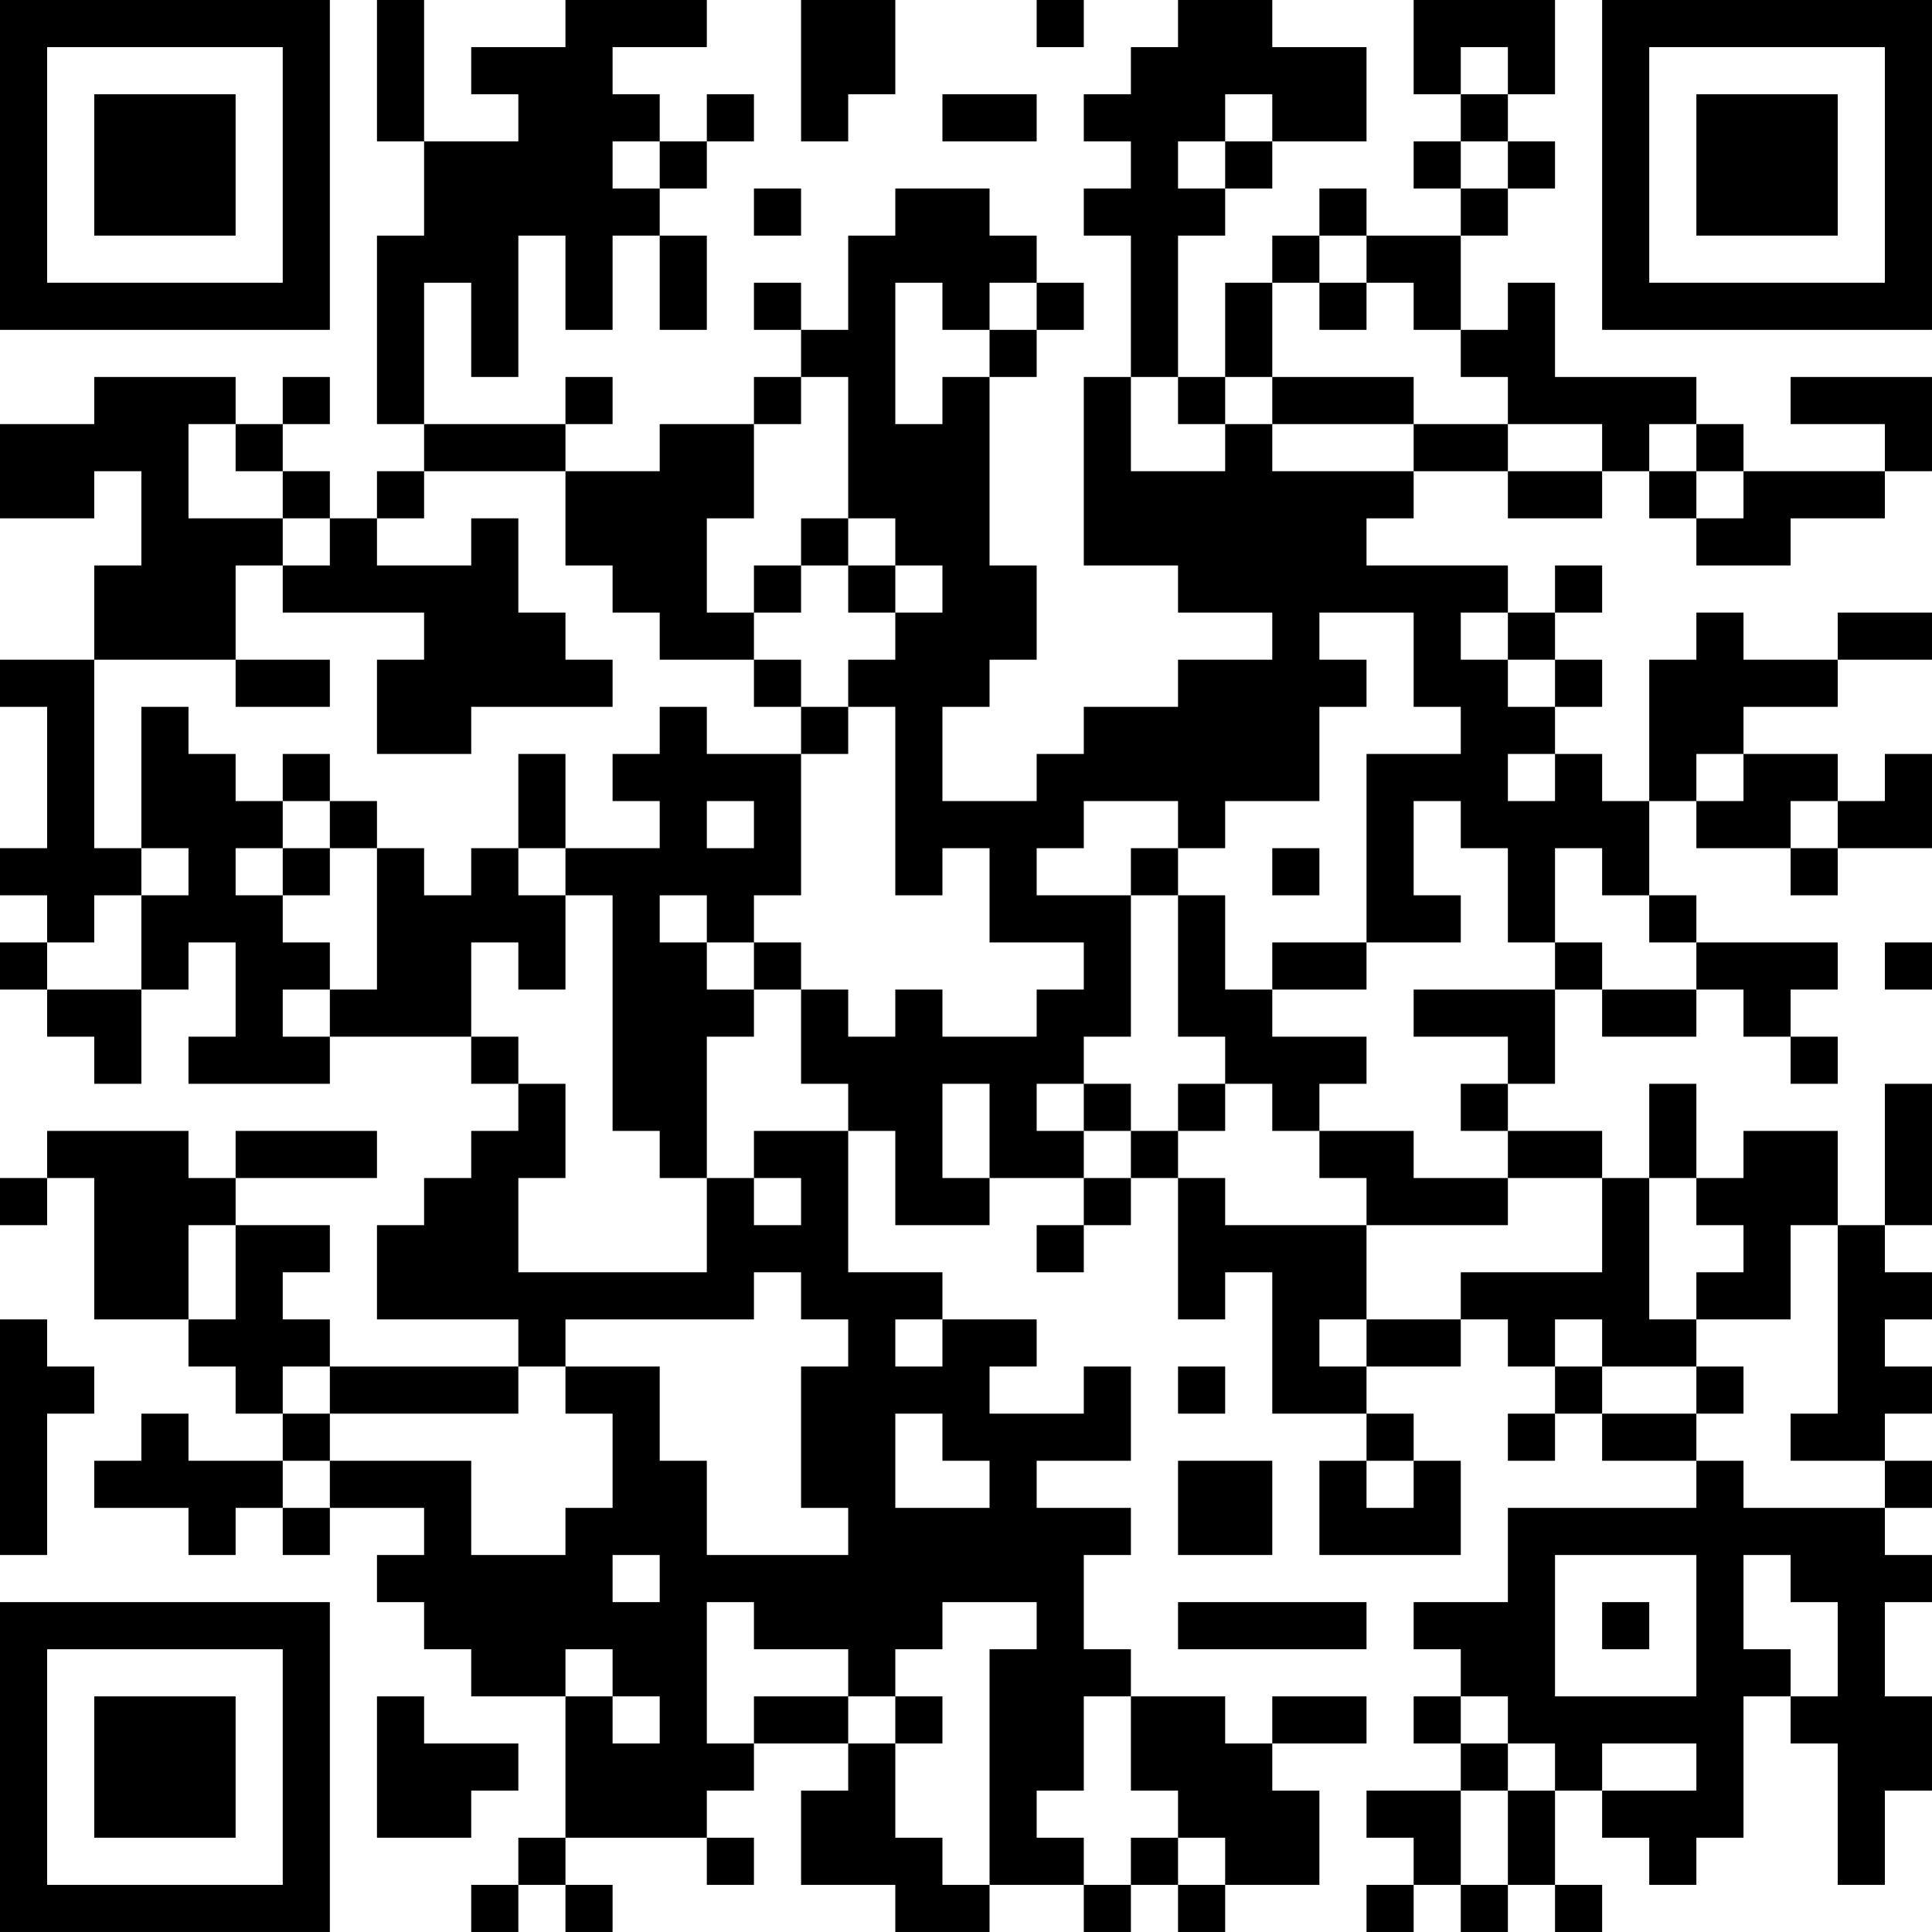 <?xml version="1.0" encoding="UTF-8"?>
<svg xmlns="http://www.w3.org/2000/svg" version="1.1" width="200" height="200" viewBox="0 0 200 200"><rect x="0" y="0" width="200" height="200" fill="#ffffff"/><g transform="scale(4.878)"><g transform="translate(0,0)"><path fill-rule="evenodd" d="M8 0L8 3L9 3L9 5L8 5L8 9L9 9L9 10L8 10L8 11L7 11L7 10L6 10L6 9L7 9L7 8L6 8L6 9L5 9L5 8L2 8L2 9L0 9L0 11L2 11L2 10L3 10L3 12L2 12L2 14L0 14L0 15L1 15L1 18L0 18L0 19L1 19L1 20L0 20L0 21L1 21L1 22L2 22L2 23L3 23L3 21L4 21L4 20L5 20L5 22L4 22L4 23L7 23L7 22L10 22L10 23L11 23L11 24L10 24L10 25L9 25L9 26L8 26L8 28L11 28L11 29L7 29L7 28L6 28L6 27L7 27L7 26L5 26L5 25L8 25L8 24L5 24L5 25L4 25L4 24L1 24L1 25L0 25L0 26L1 26L1 25L2 25L2 28L4 28L4 29L5 29L5 30L6 30L6 31L4 31L4 30L3 30L3 31L2 31L2 32L4 32L4 33L5 33L5 32L6 32L6 33L7 33L7 32L9 32L9 33L8 33L8 34L9 34L9 35L10 35L10 36L12 36L12 39L11 39L11 40L10 40L10 41L11 41L11 40L12 40L12 41L13 41L13 40L12 40L12 39L15 39L15 40L16 40L16 39L15 39L15 38L16 38L16 37L18 37L18 38L17 38L17 40L19 40L19 41L21 41L21 40L23 40L23 41L24 41L24 40L25 40L25 41L26 41L26 40L28 40L28 38L27 38L27 37L29 37L29 36L27 36L27 37L26 37L26 36L24 36L24 35L23 35L23 33L24 33L24 32L22 32L22 31L24 31L24 29L23 29L23 30L21 30L21 29L22 29L22 28L20 28L20 27L18 27L18 24L19 24L19 26L21 26L21 25L23 25L23 26L22 26L22 27L23 27L23 26L24 26L24 25L25 25L25 28L26 28L26 27L27 27L27 30L29 30L29 31L28 31L28 33L31 33L31 31L30 31L30 30L29 30L29 29L31 29L31 28L32 28L32 29L33 29L33 30L32 30L32 31L33 31L33 30L34 30L34 31L36 31L36 32L32 32L32 34L30 34L30 35L31 35L31 36L30 36L30 37L31 37L31 38L29 38L29 39L30 39L30 40L29 40L29 41L30 41L30 40L31 40L31 41L32 41L32 40L33 40L33 41L34 41L34 40L33 40L33 38L34 38L34 39L35 39L35 40L36 40L36 39L37 39L37 36L38 36L38 37L39 37L39 40L40 40L40 38L41 38L41 36L40 36L40 34L41 34L41 33L40 33L40 32L41 32L41 31L40 31L40 30L41 30L41 29L40 29L40 28L41 28L41 27L40 27L40 26L41 26L41 23L40 23L40 26L39 26L39 24L37 24L37 25L36 25L36 23L35 23L35 25L34 25L34 24L32 24L32 23L33 23L33 21L34 21L34 22L36 22L36 21L37 21L37 22L38 22L38 23L39 23L39 22L38 22L38 21L39 21L39 20L36 20L36 19L35 19L35 17L36 17L36 18L38 18L38 19L39 19L39 18L41 18L41 16L40 16L40 17L39 17L39 16L37 16L37 15L39 15L39 14L41 14L41 13L39 13L39 14L37 14L37 13L36 13L36 14L35 14L35 17L34 17L34 16L33 16L33 15L34 15L34 14L33 14L33 13L34 13L34 12L33 12L33 13L32 13L32 12L29 12L29 11L30 11L30 10L32 10L32 11L34 11L34 10L35 10L35 11L36 11L36 12L38 12L38 11L40 11L40 10L41 10L41 8L38 8L38 9L40 9L40 10L37 10L37 9L36 9L36 8L33 8L33 6L32 6L32 7L31 7L31 5L32 5L32 4L33 4L33 3L32 3L32 2L33 2L33 0L30 0L30 2L31 2L31 3L30 3L30 4L31 4L31 5L29 5L29 4L28 4L28 5L27 5L27 6L26 6L26 8L25 8L25 5L26 5L26 4L27 4L27 3L29 3L29 1L27 1L27 0L25 0L25 1L24 1L24 2L23 2L23 3L24 3L24 4L23 4L23 5L24 5L24 8L23 8L23 12L25 12L25 13L27 13L27 14L25 14L25 15L23 15L23 16L22 16L22 17L20 17L20 15L21 15L21 14L22 14L22 12L21 12L21 8L22 8L22 7L23 7L23 6L22 6L22 5L21 5L21 4L19 4L19 5L18 5L18 7L17 7L17 6L16 6L16 7L17 7L17 8L16 8L16 9L14 9L14 10L12 10L12 9L13 9L13 8L12 8L12 9L9 9L9 6L10 6L10 8L11 8L11 5L12 5L12 7L13 7L13 5L14 5L14 7L15 7L15 5L14 5L14 4L15 4L15 3L16 3L16 2L15 2L15 3L14 3L14 2L13 2L13 1L15 1L15 0L12 0L12 1L10 1L10 2L11 2L11 3L9 3L9 0ZM17 0L17 3L18 3L18 2L19 2L19 0ZM22 0L22 1L23 1L23 0ZM31 1L31 2L32 2L32 1ZM20 2L20 3L22 3L22 2ZM26 2L26 3L25 3L25 4L26 4L26 3L27 3L27 2ZM13 3L13 4L14 4L14 3ZM31 3L31 4L32 4L32 3ZM16 4L16 5L17 5L17 4ZM28 5L28 6L27 6L27 8L26 8L26 9L25 9L25 8L24 8L24 10L26 10L26 9L27 9L27 10L30 10L30 9L32 9L32 10L34 10L34 9L32 9L32 8L31 8L31 7L30 7L30 6L29 6L29 5ZM19 6L19 9L20 9L20 8L21 8L21 7L22 7L22 6L21 6L21 7L20 7L20 6ZM28 6L28 7L29 7L29 6ZM17 8L17 9L16 9L16 11L15 11L15 13L16 13L16 14L14 14L14 13L13 13L13 12L12 12L12 10L9 10L9 11L8 11L8 12L10 12L10 11L11 11L11 13L12 13L12 14L13 14L13 15L10 15L10 16L8 16L8 14L9 14L9 13L6 13L6 12L7 12L7 11L6 11L6 10L5 10L5 9L4 9L4 11L6 11L6 12L5 12L5 14L2 14L2 18L3 18L3 19L2 19L2 20L1 20L1 21L3 21L3 19L4 19L4 18L3 18L3 15L4 15L4 16L5 16L5 17L6 17L6 18L5 18L5 19L6 19L6 20L7 20L7 21L6 21L6 22L7 22L7 21L8 21L8 18L9 18L9 19L10 19L10 18L11 18L11 19L12 19L12 21L11 21L11 20L10 20L10 22L11 22L11 23L12 23L12 25L11 25L11 27L15 27L15 25L16 25L16 26L17 26L17 25L16 25L16 24L18 24L18 23L17 23L17 21L18 21L18 22L19 22L19 21L20 21L20 22L22 22L22 21L23 21L23 20L21 20L21 18L20 18L20 19L19 19L19 15L18 15L18 14L19 14L19 13L20 13L20 12L19 12L19 11L18 11L18 8ZM27 8L27 9L30 9L30 8ZM35 9L35 10L36 10L36 11L37 11L37 10L36 10L36 9ZM17 11L17 12L16 12L16 13L17 13L17 12L18 12L18 13L19 13L19 12L18 12L18 11ZM28 13L28 14L29 14L29 15L28 15L28 17L26 17L26 18L25 18L25 17L23 17L23 18L22 18L22 19L24 19L24 22L23 22L23 23L22 23L22 24L23 24L23 25L24 25L24 24L25 24L25 25L26 25L26 26L29 26L29 28L28 28L28 29L29 29L29 28L31 28L31 27L34 27L34 25L32 25L32 24L31 24L31 23L32 23L32 22L30 22L30 21L33 21L33 20L34 20L34 21L36 21L36 20L35 20L35 19L34 19L34 18L33 18L33 20L32 20L32 18L31 18L31 17L30 17L30 19L31 19L31 20L29 20L29 16L31 16L31 15L30 15L30 13ZM31 13L31 14L32 14L32 15L33 15L33 14L32 14L32 13ZM5 14L5 15L7 15L7 14ZM16 14L16 15L17 15L17 16L15 16L15 15L14 15L14 16L13 16L13 17L14 17L14 18L12 18L12 16L11 16L11 18L12 18L12 19L13 19L13 24L14 24L14 25L15 25L15 22L16 22L16 21L17 21L17 20L16 20L16 19L17 19L17 16L18 16L18 15L17 15L17 14ZM6 16L6 17L7 17L7 18L6 18L6 19L7 19L7 18L8 18L8 17L7 17L7 16ZM32 16L32 17L33 17L33 16ZM36 16L36 17L37 17L37 16ZM15 17L15 18L16 18L16 17ZM38 17L38 18L39 18L39 17ZM24 18L24 19L25 19L25 22L26 22L26 23L25 23L25 24L26 24L26 23L27 23L27 24L28 24L28 25L29 25L29 26L32 26L32 25L30 25L30 24L28 24L28 23L29 23L29 22L27 22L27 21L29 21L29 20L27 20L27 21L26 21L26 19L25 19L25 18ZM27 18L27 19L28 19L28 18ZM14 19L14 20L15 20L15 21L16 21L16 20L15 20L15 19ZM40 20L40 21L41 21L41 20ZM20 23L20 25L21 25L21 23ZM23 23L23 24L24 24L24 23ZM35 25L35 28L36 28L36 29L34 29L34 28L33 28L33 29L34 29L34 30L36 30L36 31L37 31L37 32L40 32L40 31L38 31L38 30L39 30L39 26L38 26L38 28L36 28L36 27L37 27L37 26L36 26L36 25ZM4 26L4 28L5 28L5 26ZM16 27L16 28L12 28L12 29L11 29L11 30L7 30L7 29L6 29L6 30L7 30L7 31L6 31L6 32L7 32L7 31L10 31L10 33L12 33L12 32L13 32L13 30L12 30L12 29L14 29L14 31L15 31L15 33L18 33L18 32L17 32L17 29L18 29L18 28L17 28L17 27ZM0 28L0 33L1 33L1 30L2 30L2 29L1 29L1 28ZM19 28L19 29L20 29L20 28ZM25 29L25 30L26 30L26 29ZM36 29L36 30L37 30L37 29ZM19 30L19 32L21 32L21 31L20 31L20 30ZM25 31L25 33L27 33L27 31ZM29 31L29 32L30 32L30 31ZM13 33L13 34L14 34L14 33ZM33 33L33 36L36 36L36 33ZM37 33L37 35L38 35L38 36L39 36L39 34L38 34L38 33ZM15 34L15 37L16 37L16 36L18 36L18 37L19 37L19 39L20 39L20 40L21 40L21 35L22 35L22 34L20 34L20 35L19 35L19 36L18 36L18 35L16 35L16 34ZM25 34L25 35L29 35L29 34ZM34 34L34 35L35 35L35 34ZM12 35L12 36L13 36L13 37L14 37L14 36L13 36L13 35ZM8 36L8 39L10 39L10 38L11 38L11 37L9 37L9 36ZM19 36L19 37L20 37L20 36ZM23 36L23 38L22 38L22 39L23 39L23 40L24 40L24 39L25 39L25 40L26 40L26 39L25 39L25 38L24 38L24 36ZM31 36L31 37L32 37L32 38L31 38L31 40L32 40L32 38L33 38L33 37L32 37L32 36ZM34 37L34 38L36 38L36 37ZM0 0L0 7L7 7L7 0ZM1 1L1 6L6 6L6 1ZM2 2L2 5L5 5L5 2ZM34 0L34 7L41 7L41 0ZM35 1L35 6L40 6L40 1ZM36 2L36 5L39 5L39 2ZM0 34L0 41L7 41L7 34ZM1 35L1 40L6 40L6 35ZM2 36L2 39L5 39L5 36Z" fill="#000000"/></g></g></svg>
